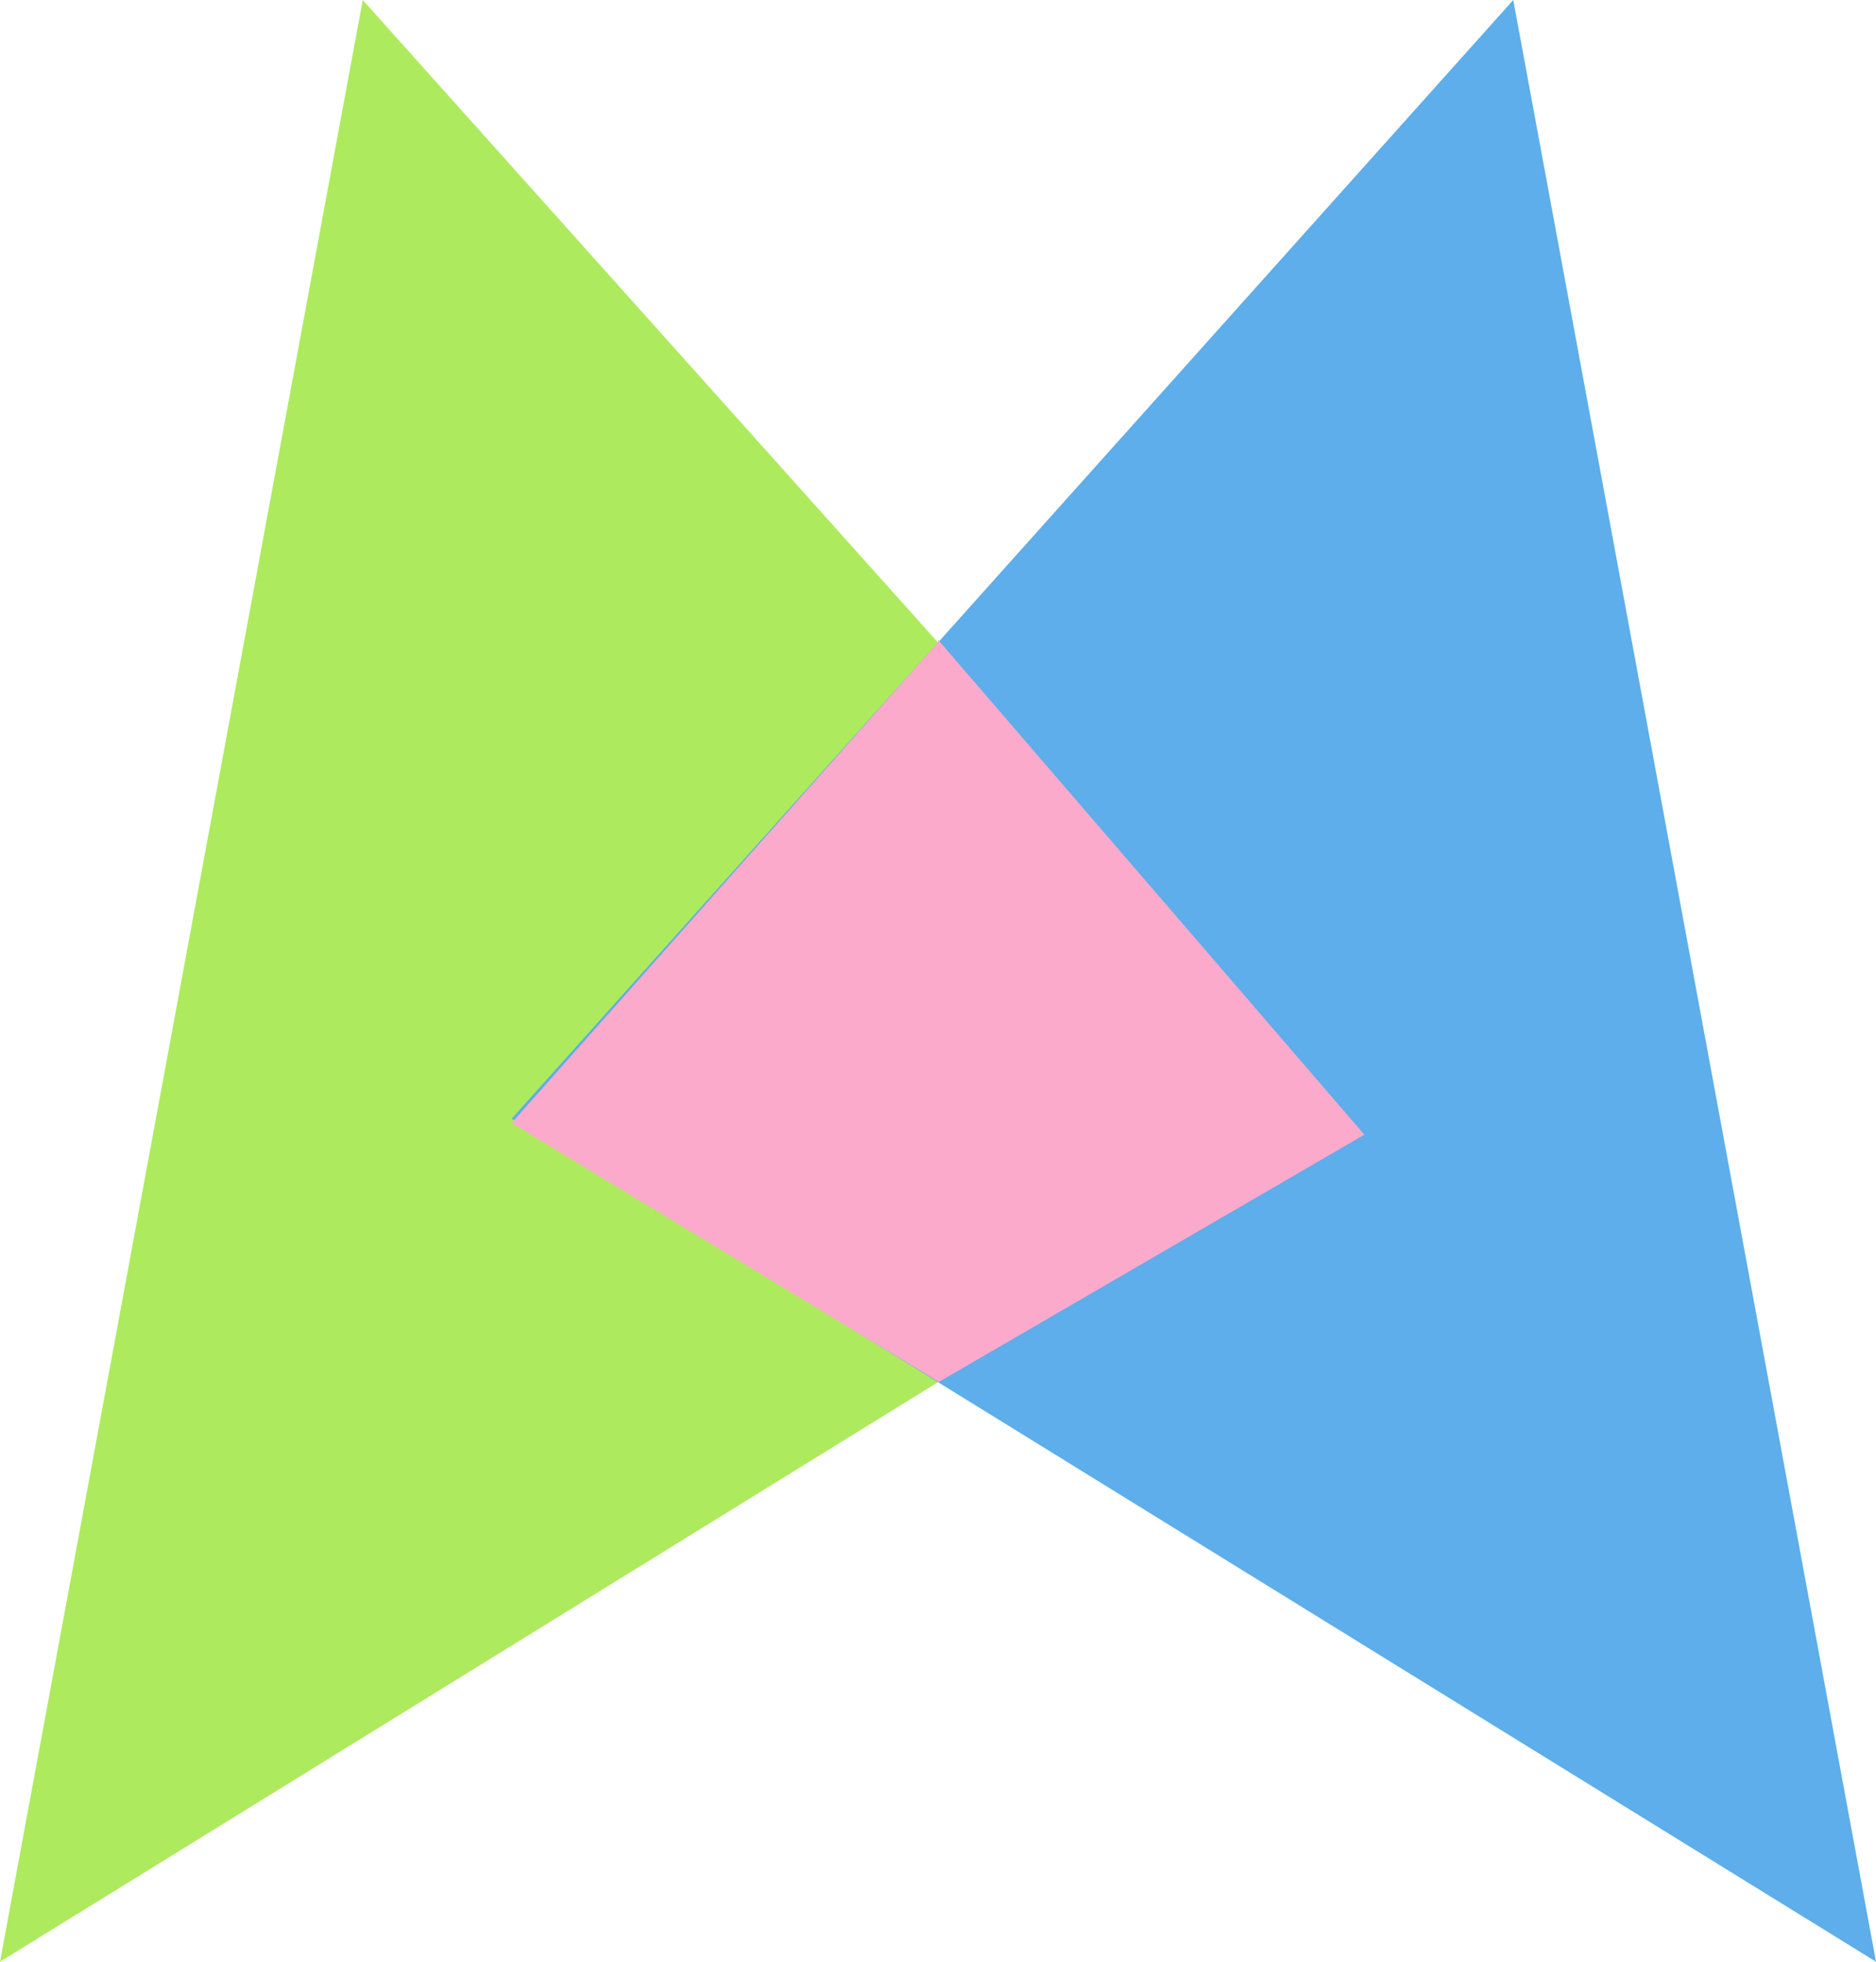 ﻿<svg width="66" height="69" viewBox="0 0 66 69" fill="none" xmlns="http://www.w3.org/2000/svg">
<path d="M12.762 0L48 39.349L0 69L12.762 0Z" fill="#AEEA5D"/>
<path d="M53.238 0L18 39.349L66 69L53.238 0Z" fill="#5DAEEA"/>
<path d="M33 22.59L18 39.5L33 48.59V22.59Z" fill="#FBAACC"/>
<path d="M33 22.5L48 39.91L33 48.625V22.5Z" fill="#FBAACC"/>
</svg>
